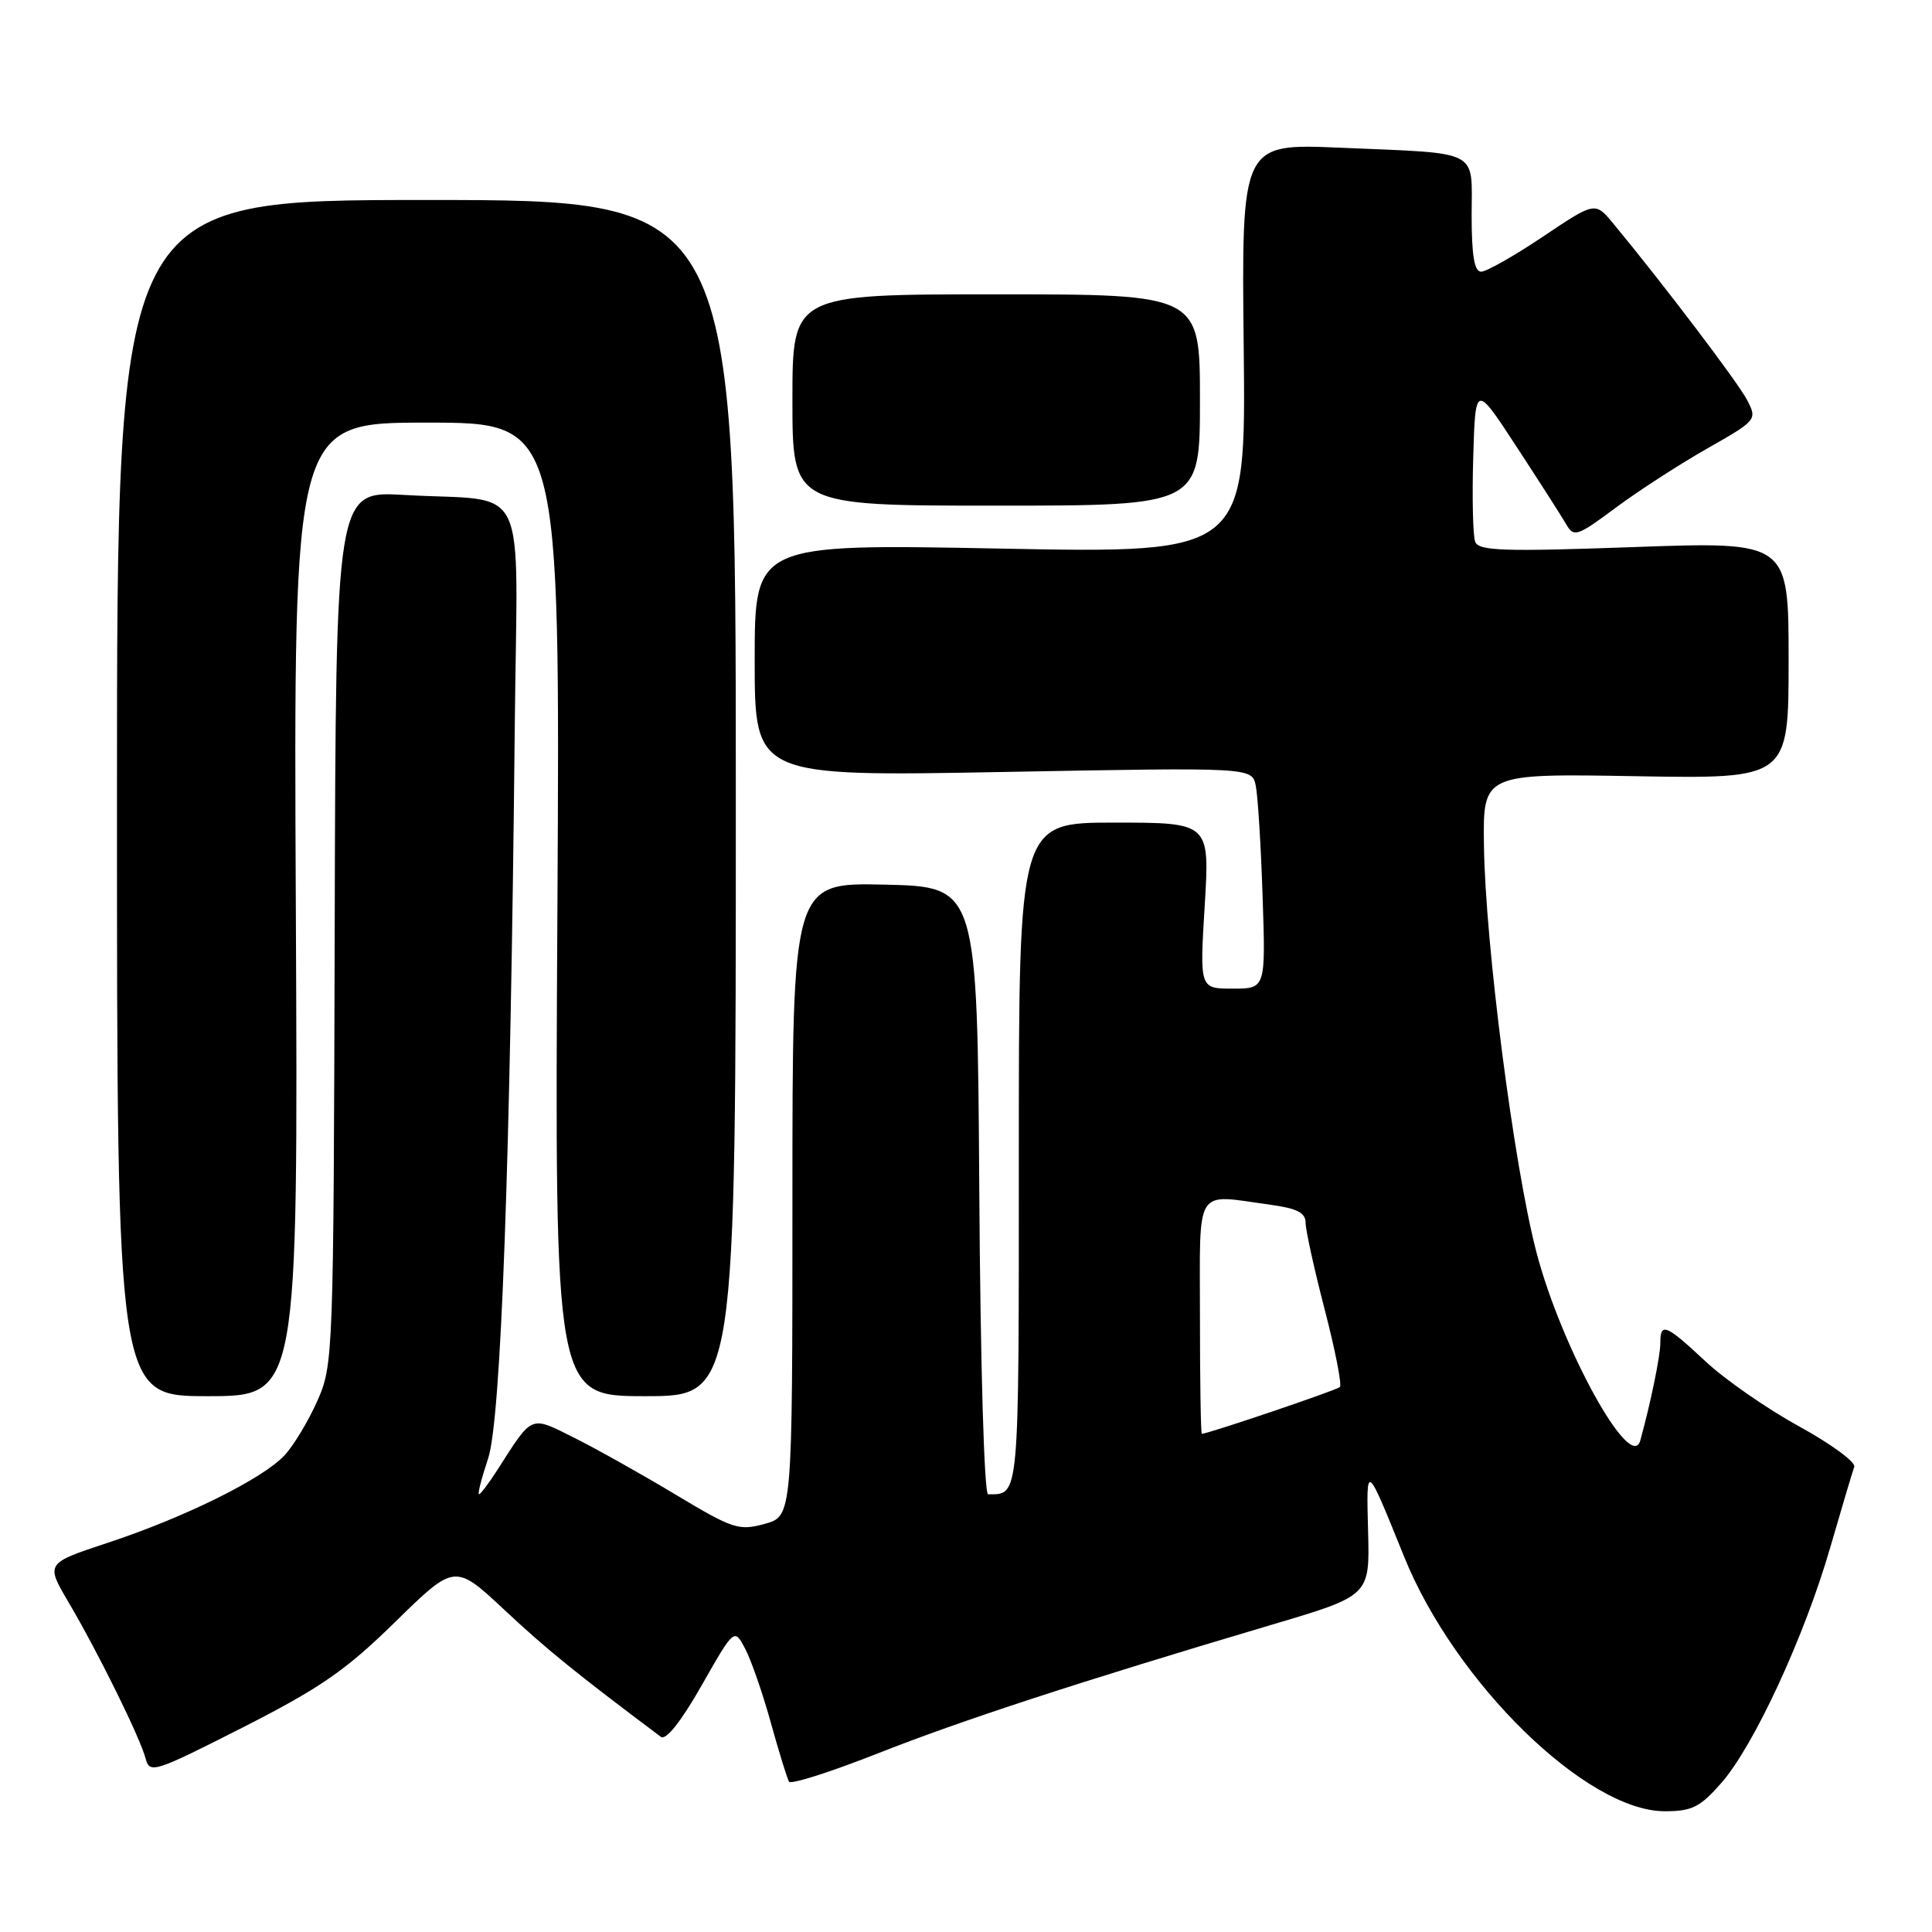 <?xml version="1.0" encoding="UTF-8" standalone="no"?>
<!DOCTYPE svg PUBLIC "-//W3C//DTD SVG 1.1//EN" "http://www.w3.org/Graphics/SVG/1.1/DTD/svg11.dtd" >
<svg xmlns="http://www.w3.org/2000/svg" xmlns:xlink="http://www.w3.org/1999/xlink" version="1.1" viewBox="0 0 256 256">
 <g >
 <path fill="currentColor"
d=" M 228.07 236.27 C 232.41 231.33 239.13 216.79 242.53 205.00 C 244.04 199.78 245.47 194.99 245.70 194.37 C 245.93 193.75 242.64 191.34 238.39 189.00 C 234.14 186.67 228.55 182.79 225.98 180.38 C 220.70 175.45 220.00 175.17 220.00 177.99 C 220.00 179.67 218.72 185.90 217.35 190.86 C 216.12 195.32 206.89 178.58 203.58 165.91 C 200.60 154.51 196.80 125.04 196.63 112.00 C 196.50 102.50 196.50 102.50 216.75 102.85 C 237.00 103.20 237.00 103.20 237.00 87.48 C 237.00 71.76 237.00 71.76 216.51 72.49 C 199.18 73.11 195.94 73.00 195.47 71.79 C 195.17 71.00 195.05 65.97 195.21 60.60 C 195.50 50.84 195.50 50.84 201.00 59.27 C 204.03 63.90 206.98 68.51 207.56 69.52 C 208.54 71.21 209.03 71.05 214.06 67.30 C 217.05 65.07 222.51 61.54 226.18 59.45 C 232.79 55.69 232.85 55.62 231.51 53.02 C 230.31 50.70 220.42 37.66 213.76 29.61 C 211.36 26.72 211.36 26.72 204.44 31.36 C 200.64 33.91 196.95 36.00 196.26 36.00 C 195.36 36.00 195.00 33.87 195.00 28.52 C 195.00 19.66 196.42 20.38 177.50 19.57 C 164.50 19.02 164.50 19.02 164.80 46.17 C 165.09 73.32 165.09 73.32 132.55 72.69 C 100.00 72.06 100.00 72.06 100.00 87.48 C 100.00 102.90 100.00 102.90 132.94 102.29 C 165.88 101.68 165.88 101.68 166.39 104.09 C 166.67 105.42 167.08 112.01 167.30 118.75 C 167.71 131.00 167.71 131.00 163.34 131.00 C 158.96 131.00 158.96 131.00 159.63 120.00 C 160.30 109.00 160.30 109.00 147.65 109.00 C 135.00 109.00 135.00 109.00 135.00 152.89 C 135.00 199.05 135.10 198.00 130.93 198.00 C 130.41 198.00 129.91 180.97 129.76 157.75 C 129.50 117.50 129.50 117.50 117.25 117.22 C 105.00 116.94 105.00 116.94 105.00 158.92 C 105.00 200.91 105.00 200.91 101.33 201.92 C 97.91 202.86 97.13 202.61 89.58 198.08 C 85.14 195.41 79.10 192.02 76.16 190.55 C 70.18 187.56 70.65 187.37 65.92 194.75 C 64.77 196.54 63.67 198.00 63.47 198.00 C 63.26 198.00 63.81 195.86 64.68 193.25 C 66.39 188.11 67.63 154.04 68.21 96.25 C 68.54 62.71 70.39 66.57 53.50 65.58 C 44.50 65.06 44.50 65.06 44.35 122.92 C 44.20 179.74 44.16 180.86 42.05 185.62 C 40.87 188.29 38.91 191.54 37.70 192.84 C 34.79 195.96 24.48 201.06 14.27 204.43 C 6.04 207.15 6.04 207.15 9.09 212.32 C 12.99 218.93 18.58 230.27 19.30 233.03 C 19.83 235.05 20.46 234.84 32.18 228.89 C 42.47 223.65 45.80 221.35 52.38 214.90 C 60.27 207.18 60.27 207.18 66.88 213.36 C 72.44 218.56 76.35 221.73 87.57 230.14 C 88.24 230.65 90.23 228.14 92.97 223.33 C 97.30 215.72 97.30 215.72 98.75 218.49 C 99.55 220.01 101.08 224.43 102.15 228.31 C 103.23 232.19 104.31 235.69 104.55 236.08 C 104.79 236.48 110.06 234.80 116.25 232.36 C 127.36 227.97 143.15 222.81 168.50 215.29 C 181.50 211.44 181.50 211.44 181.28 202.97 C 181.04 193.73 180.95 193.66 186.07 206.31 C 192.84 223.01 210.24 240.00 220.59 240.00 C 224.19 240.00 225.26 239.47 228.07 236.27 Z  M 39.20 120.50 C 38.89 56.00 38.89 56.00 56.56 56.00 C 74.22 56.00 74.22 56.00 73.86 120.50 C 73.49 185.00 73.49 185.00 85.50 185.00 C 97.50 185.00 97.50 185.00 97.50 105.75 C 97.50 26.50 97.50 26.50 56.50 26.50 C 15.50 26.50 15.50 26.50 15.50 105.75 C 15.50 185.00 15.50 185.00 27.50 185.00 C 39.50 185.00 39.50 185.00 39.20 120.50 Z  M 159.00 53.00 C 159.00 39.00 159.00 39.00 132.00 39.00 C 105.00 39.00 105.00 39.00 105.00 53.00 C 105.00 67.00 105.00 67.00 132.00 67.00 C 159.00 67.00 159.00 67.00 159.00 53.00 Z  M 159.00 174.50 C 159.00 156.91 158.16 158.24 168.36 159.64 C 171.88 160.12 173.00 160.70 173.00 162.03 C 173.00 162.99 174.14 168.17 175.53 173.53 C 176.92 178.88 177.83 183.51 177.54 183.79 C 177.12 184.21 160.20 189.94 159.25 189.99 C 159.11 189.99 159.00 183.03 159.00 174.50 Z "/>
</g>
</svg>